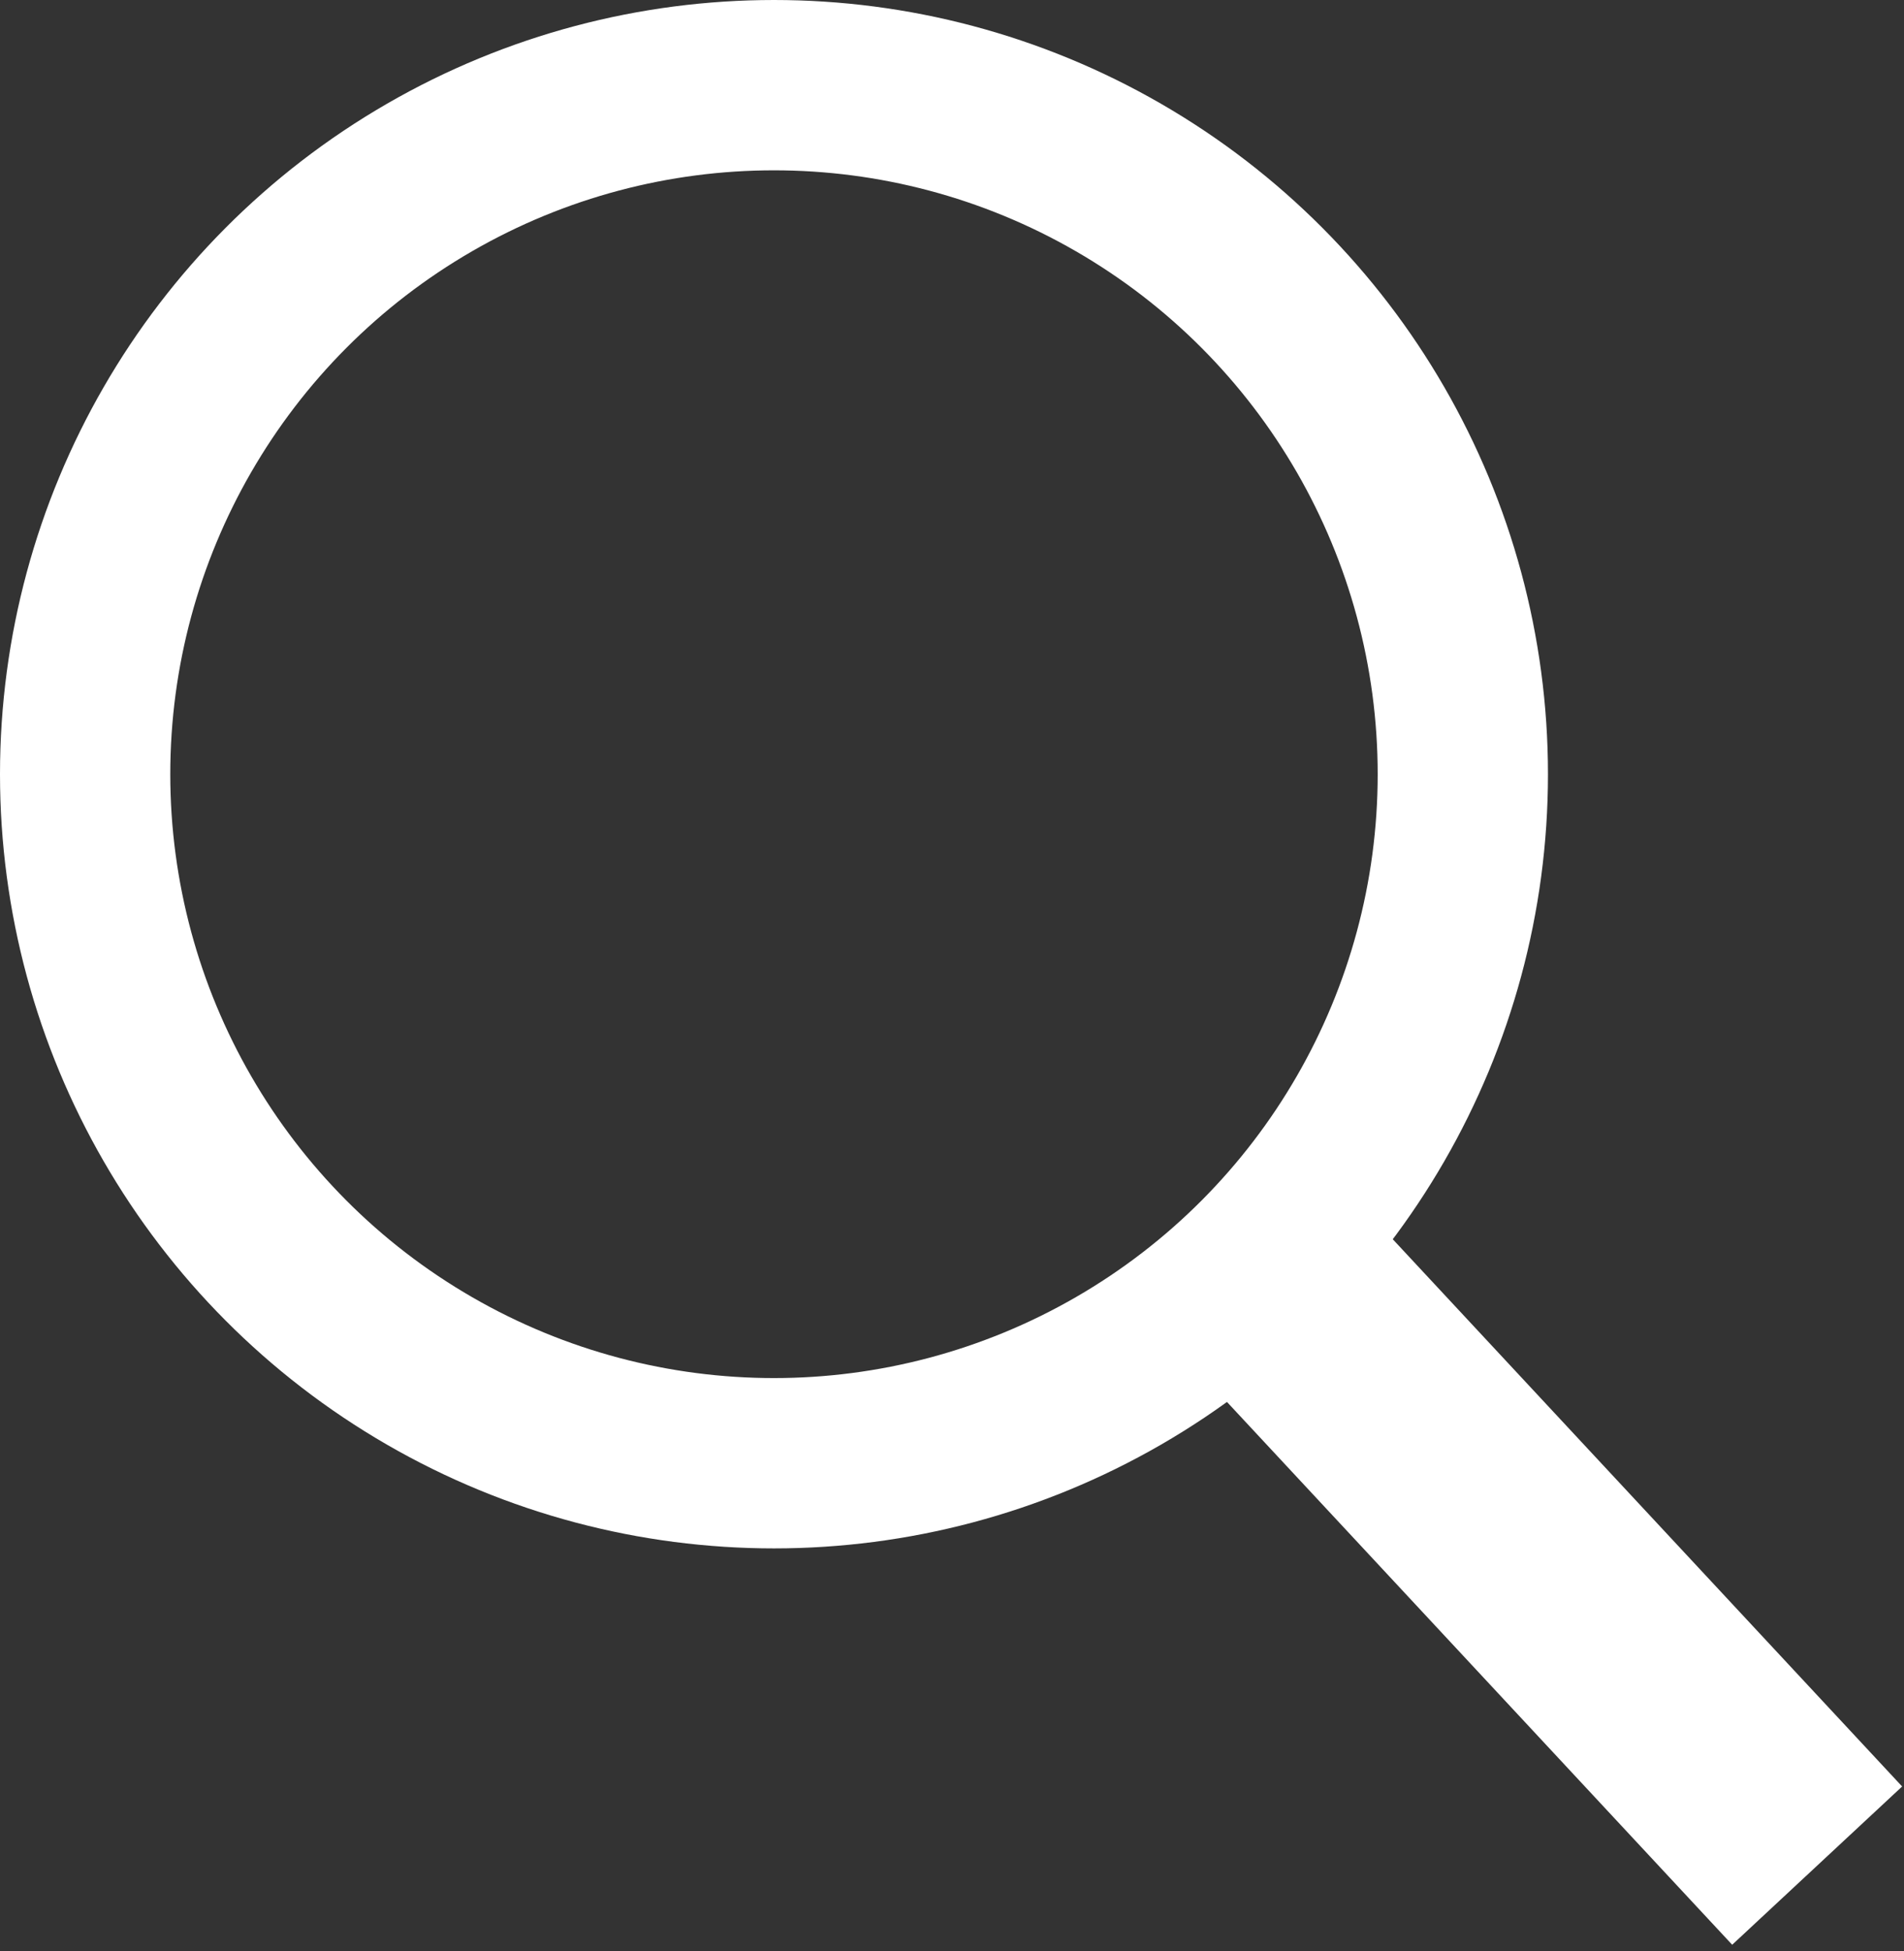 <svg width="123" height="126" viewBox="0 0 123 126" fill="none" xmlns="http://www.w3.org/2000/svg">
<rect x="0" y="0" width="123" height="126" fill="#333333" stroke="none"/>
<circle cx="50" cy="50" r="44.5" stroke="white" stroke-width="11"/>
<line x1="80.036" y1="80.366" x2="117.39" y2="120.487" stroke="white" stroke-width="15"/>
</svg>
